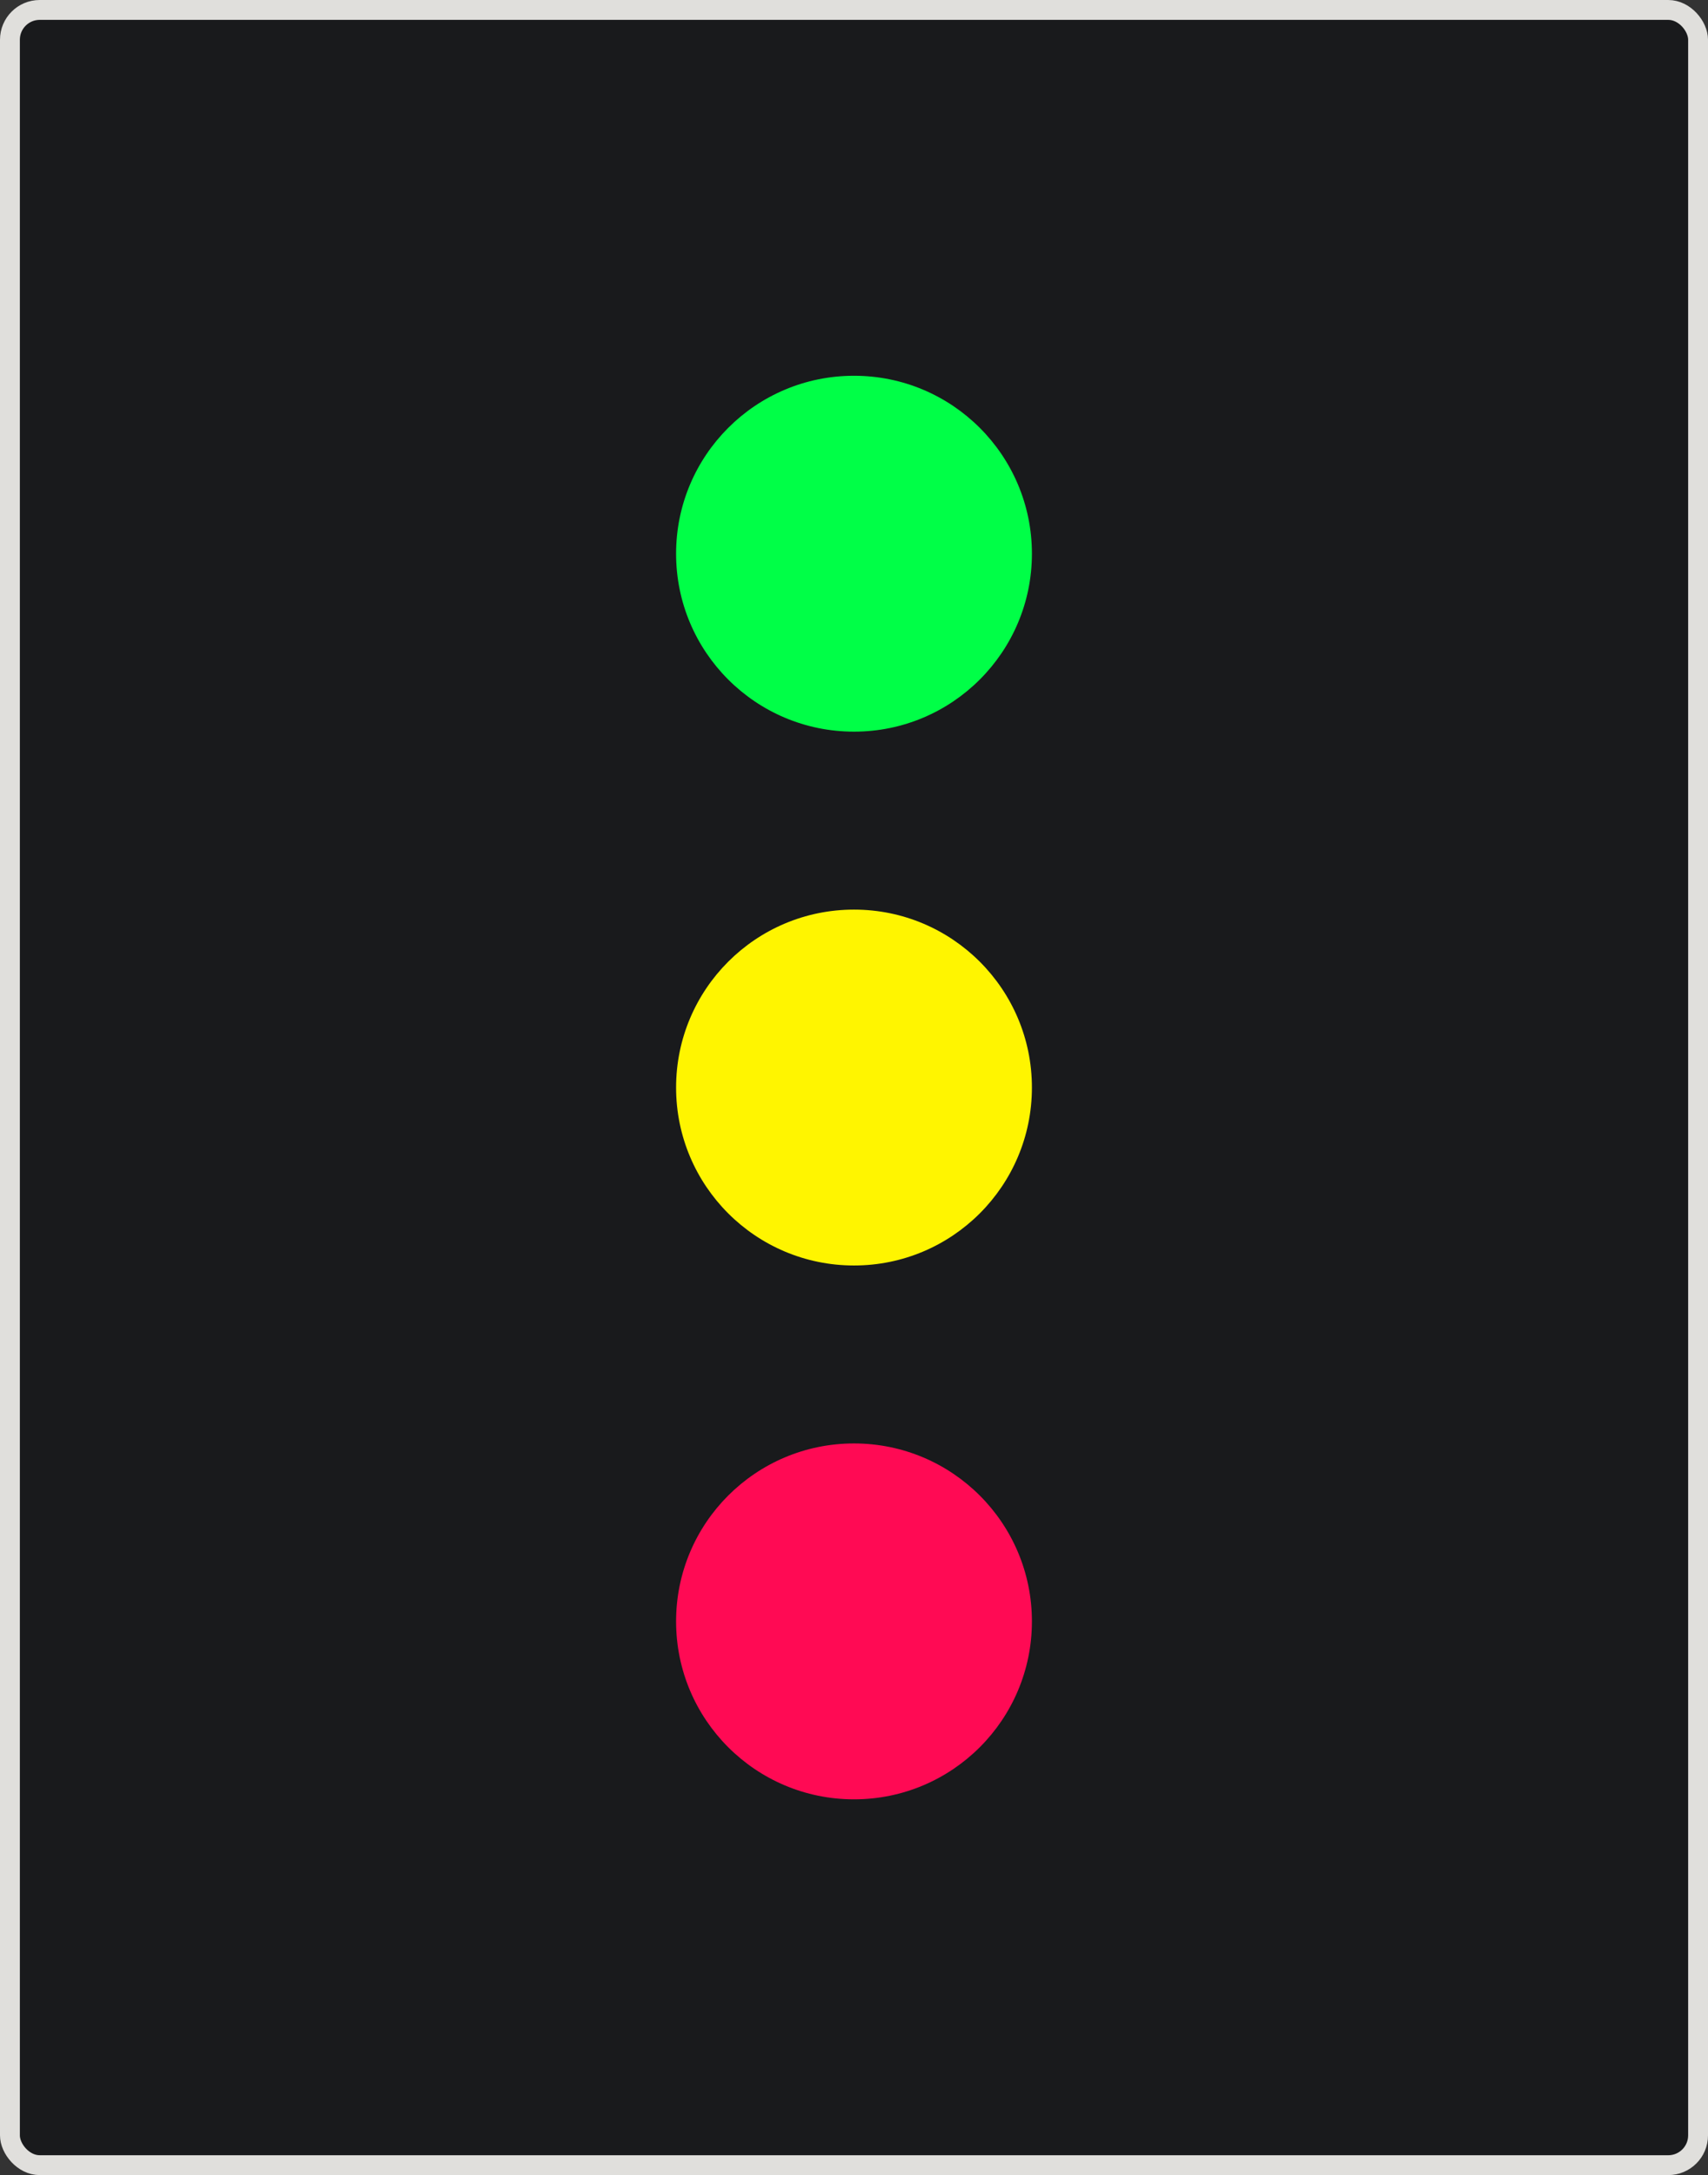 <svg width="344" height="438" viewBox="0 0 344 438" fill="none" xmlns="http://www.w3.org/2000/svg">
<rect x="0" y="0" width="344" height="438" fill="#333333" stroke="none"/>
<rect x="2" y="2" width="340" height="434" rx="6" fill="#191A1C" stroke="#E0DFDC" stroke-width="4"/>
<circle cx="172" cy="111.5" r="35.833" fill="#00FF47"/>
<circle cx="172" cy="326.5" r="35.833" fill="#FF0A54"/>
<circle cx="172" cy="219" r="35.833" fill="#FFF500"/>
</svg>
